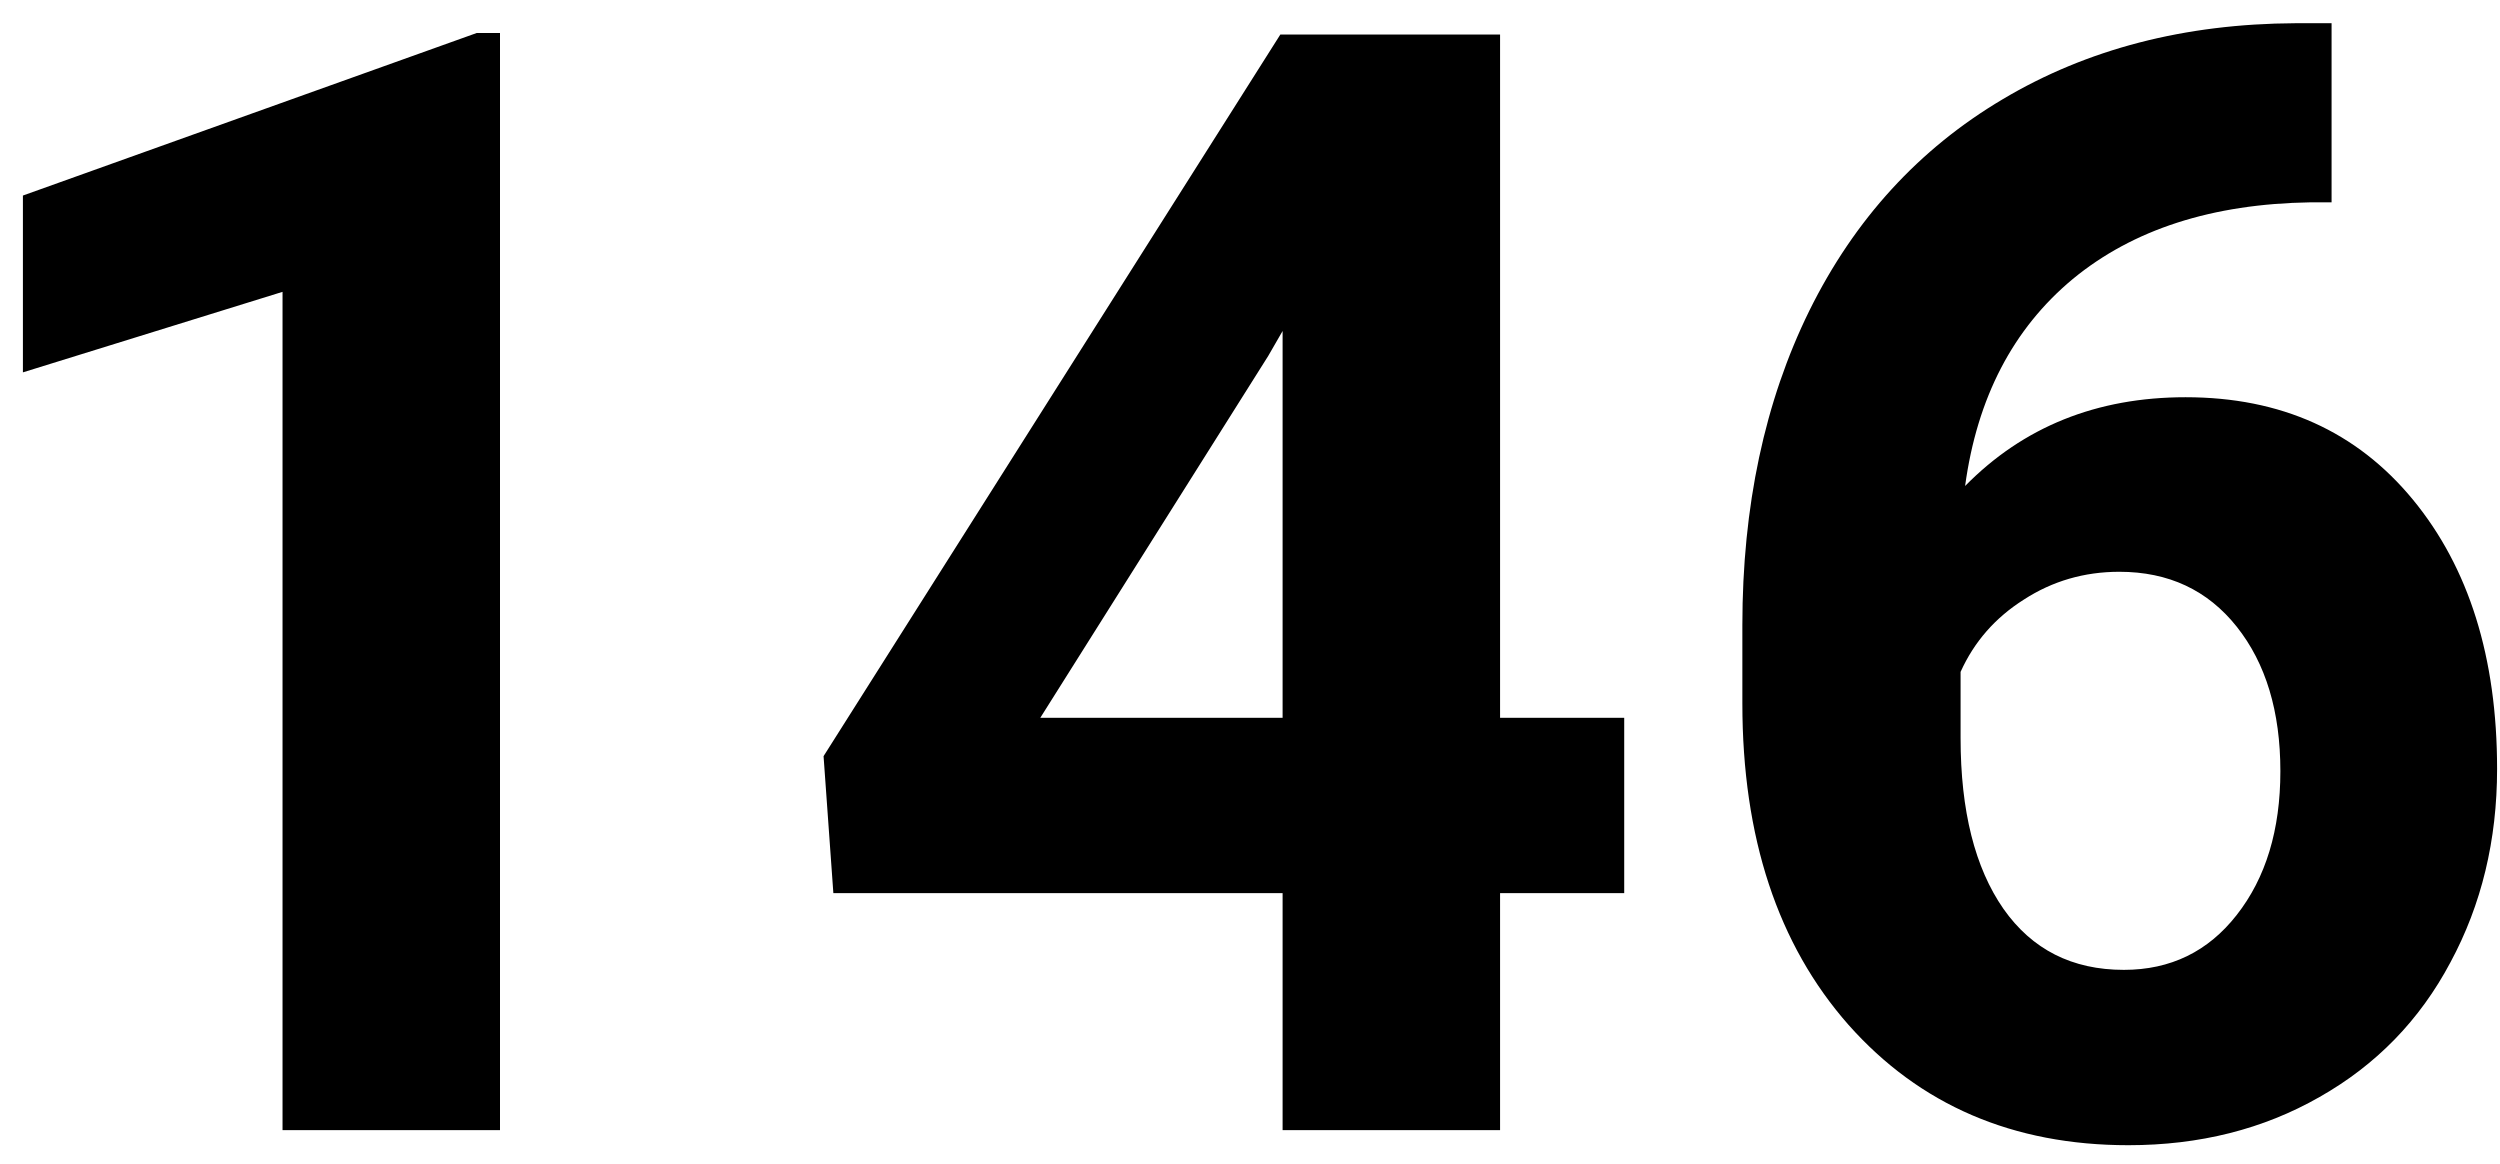 <svg width="73" height="34" viewBox="0 0 73 34" fill="none" xmlns="http://www.w3.org/2000/svg">
<path d="M14.6 33H8.25V8.522L0.669 10.873V5.71L13.919 0.964H14.6V33ZM43.802 20.959H47.427V26.079H43.802V33H37.452V26.079H24.334L24.048 22.08L37.386 1.008H43.802V20.959ZM30.377 20.959H37.452V9.665L37.034 10.39L30.377 20.959ZM68.082 0.678V5.908H67.466C64.595 5.952 62.281 6.699 60.523 8.149C58.78 9.599 57.732 11.613 57.381 14.191C59.08 12.463 61.226 11.599 63.819 11.599C66.602 11.599 68.814 12.595 70.455 14.587C72.095 16.579 72.915 19.201 72.915 22.453C72.915 24.533 72.461 26.416 71.553 28.1C70.66 29.785 69.385 31.096 67.73 32.033C66.089 32.971 64.229 33.44 62.149 33.44C58.78 33.44 56.055 32.268 53.975 29.924C51.91 27.58 50.877 24.453 50.877 20.541V18.256C50.877 14.785 51.529 11.723 52.833 9.072C54.151 6.406 56.033 4.348 58.48 2.897C60.94 1.433 63.79 0.693 67.027 0.678H68.082ZM61.885 16.696C60.86 16.696 59.93 16.967 59.095 17.509C58.26 18.037 57.645 18.74 57.249 19.619V21.552C57.249 23.676 57.666 25.339 58.502 26.54C59.336 27.727 60.508 28.32 62.017 28.32C63.379 28.32 64.478 27.785 65.313 26.716C66.163 25.632 66.587 24.233 66.587 22.519C66.587 20.776 66.163 19.37 65.313 18.3C64.463 17.231 63.321 16.696 61.885 16.696Z" fill="black"/>
</svg>
